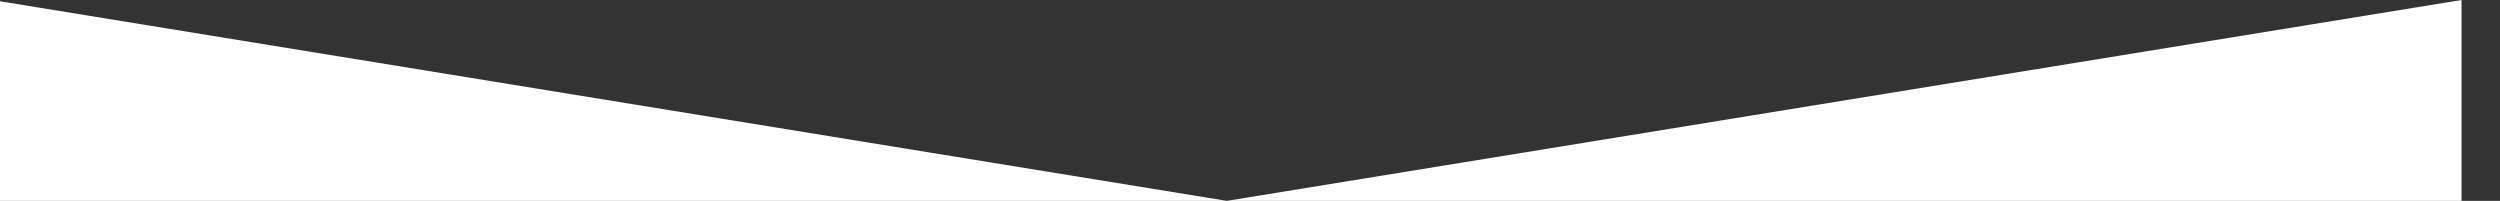 <svg version="1.1" id="Layer_1" xmlns="http://www.w3.org/2000/svg" xmlns:xlink="http://www.w3.org/1999/xlink" x="0px" y="0px" width="325px" height="26.111px" viewBox="440.469 30.889 325 26.111" enable-background="new 440.469 30.889 325 26.111" xml:space="preserve">
  <rect x="440.469" y="30.889" width="325" height="26.111" fill="#333333" stroke="none"/>
  <polygon fill="#FFFFFF" points="760.469,57 760.469,30.889 599.955,57"/>
  <polygon fill="#FFFFFF" points="440.469,57 599.955,57 440.469,31.056"/>
</svg>
